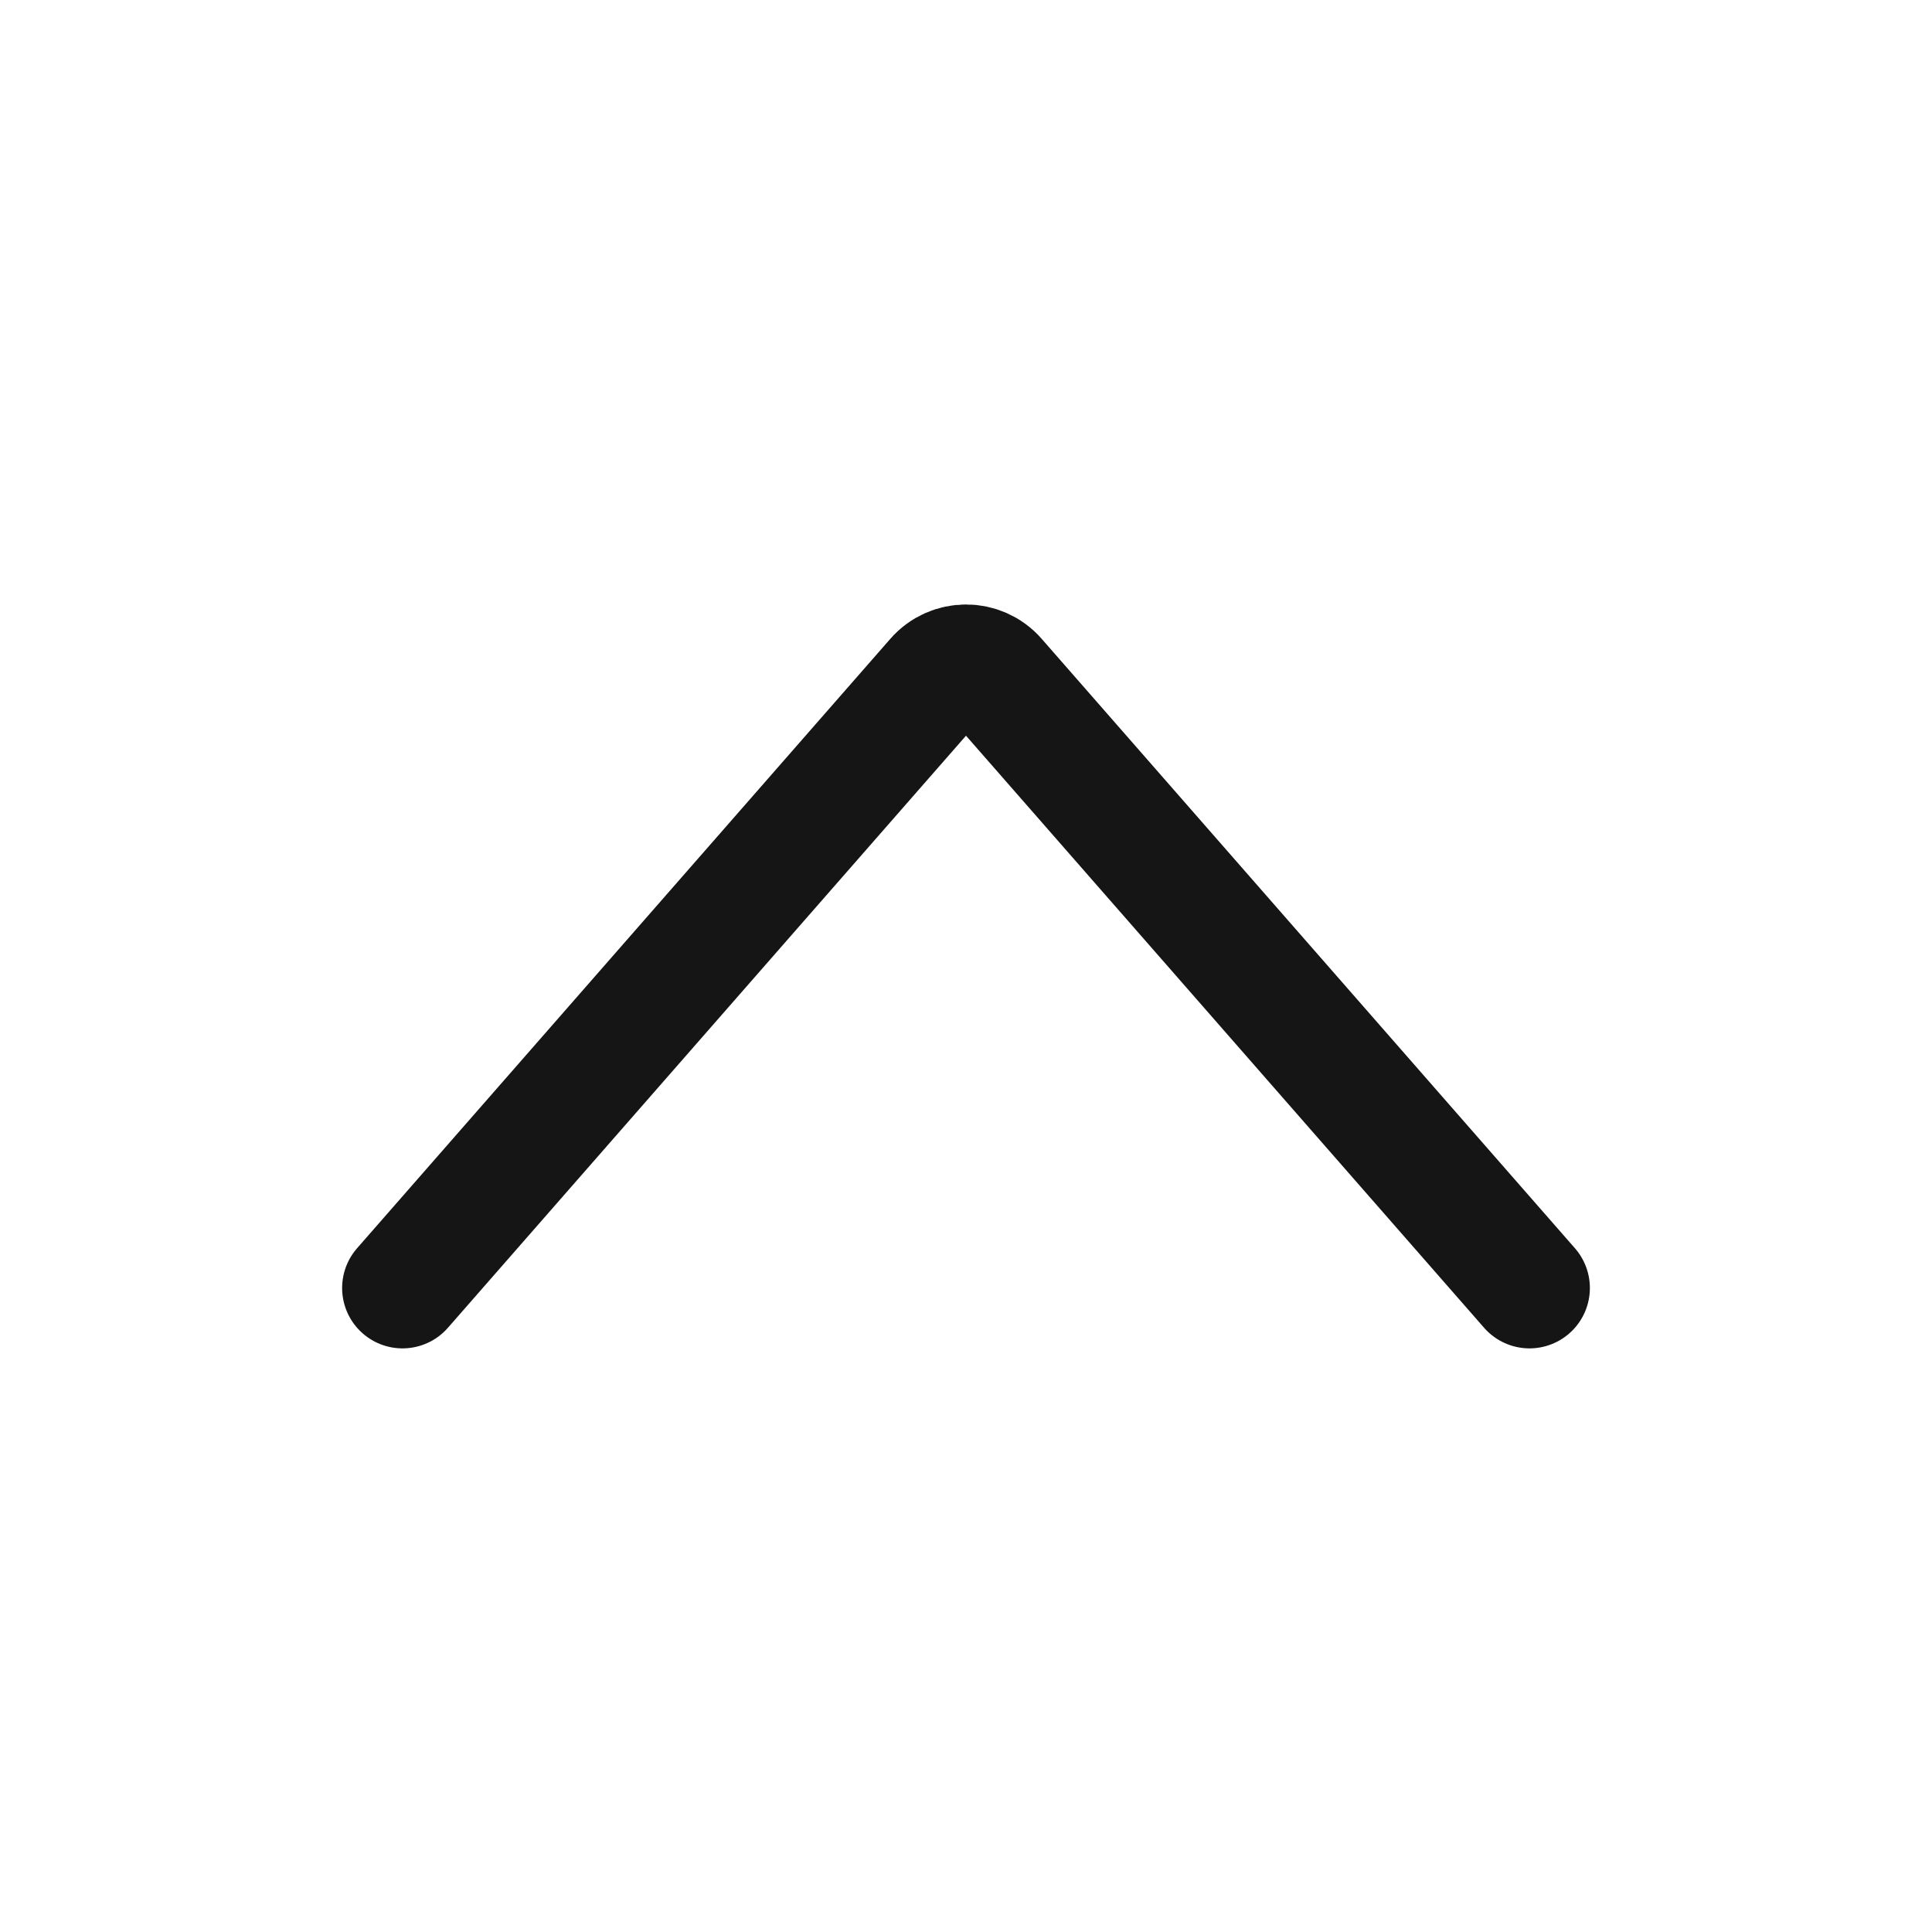 <svg width="24" height="24" viewBox="0 0 24 24" fill="none" xmlns="http://www.w3.org/2000/svg">
<path d="M19 16L12.376 8.43C12.177 8.202 11.823 8.202 11.624 8.43L5 16" stroke="#151515" stroke-width="1.5" stroke-linecap="round" stroke-linejoin="round"/>
</svg>
